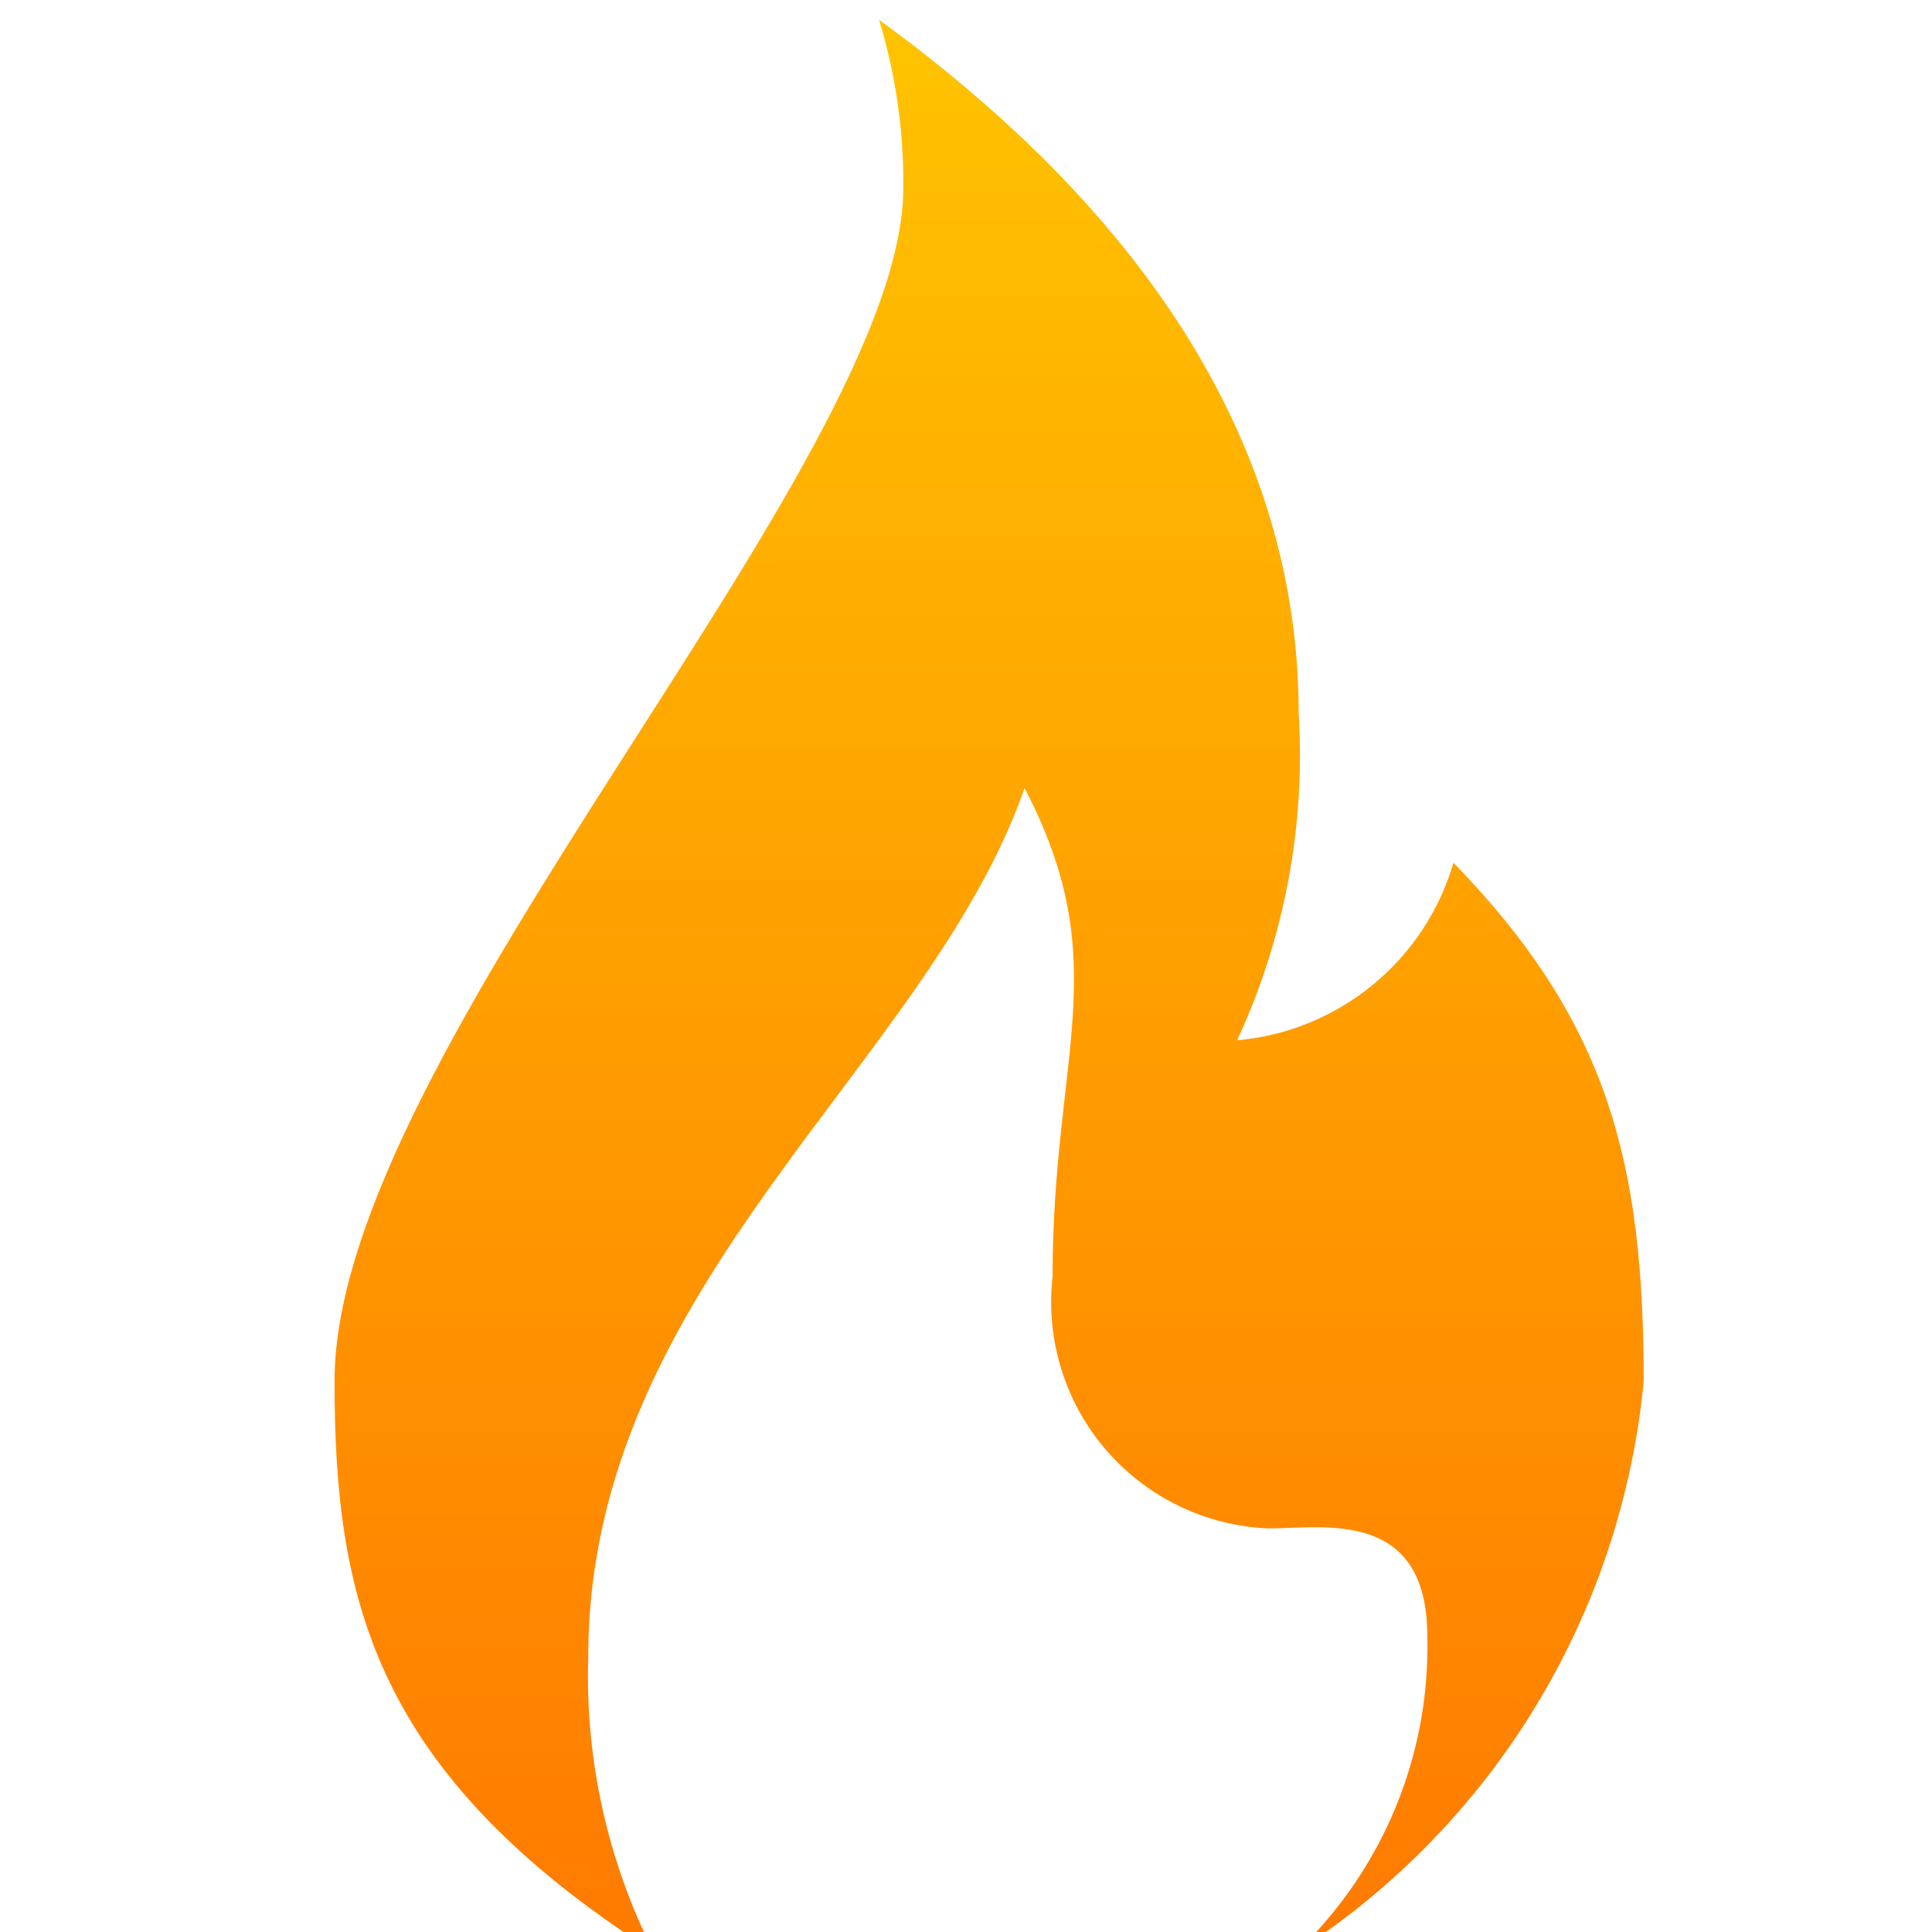 <svg width="120" height="120" viewBox="0 0 120 120" fill="none" xmlns="http://www.w3.org/2000/svg">
<g id="&#208;&#158;&#208;&#179;&#208;&#190;&#208;&#189;&#209;&#140;" clip-path="url(#clip0_88_13305)">
<path id="Vector" d="M40.586 121.227C23.215 110.107 20.779 99.338 20.779 85.782C20.779 65.283 56.106 28.796 56.106 11.654C56.138 8.122 55.63 4.605 54.6 1.227C65.646 9.276 80.664 23.47 80.664 44.321C81.095 51.298 79.78 58.273 76.839 64.615C79.929 64.341 82.864 63.142 85.261 61.174C87.659 59.206 89.407 56.561 90.278 53.584C99.833 63.427 102.094 72.115 102.094 85.782C101.413 92.934 99.12 99.839 95.388 105.977C91.657 112.116 86.582 117.33 80.547 121.227C83.187 118.709 85.272 115.667 86.669 112.296C88.065 108.926 88.742 105.3 88.655 101.653C88.655 93.662 82.17 94.933 78.812 94.933C76.879 94.859 74.982 94.386 73.24 93.544C71.497 92.703 69.947 91.511 68.687 90.044C67.426 88.576 66.481 86.865 65.912 85.015C65.343 83.166 65.161 81.219 65.378 79.297C65.378 65.4 69.316 59.84 63.639 48.95C57.616 66.209 36.537 79.76 36.537 102.925C36.339 109.268 37.731 115.559 40.586 121.227Z" fill="url(#paint0_linear_88_13305)"/>
</g>
<defs>
<linearGradient id="paint0_linear_88_13305" x1="61.436" y1="1.227" x2="61.436" y2="121.227" gradientUnits="userSpaceOnUse">
<stop stop-color="#FFC300"/>
<stop offset="1" stop-color="#FF7A00"/>
</linearGradient>
<clipPath id="clip0_88_13305">
<rect width="120" height="120" fill="white"/>
</clipPath>
</defs>
</svg>
